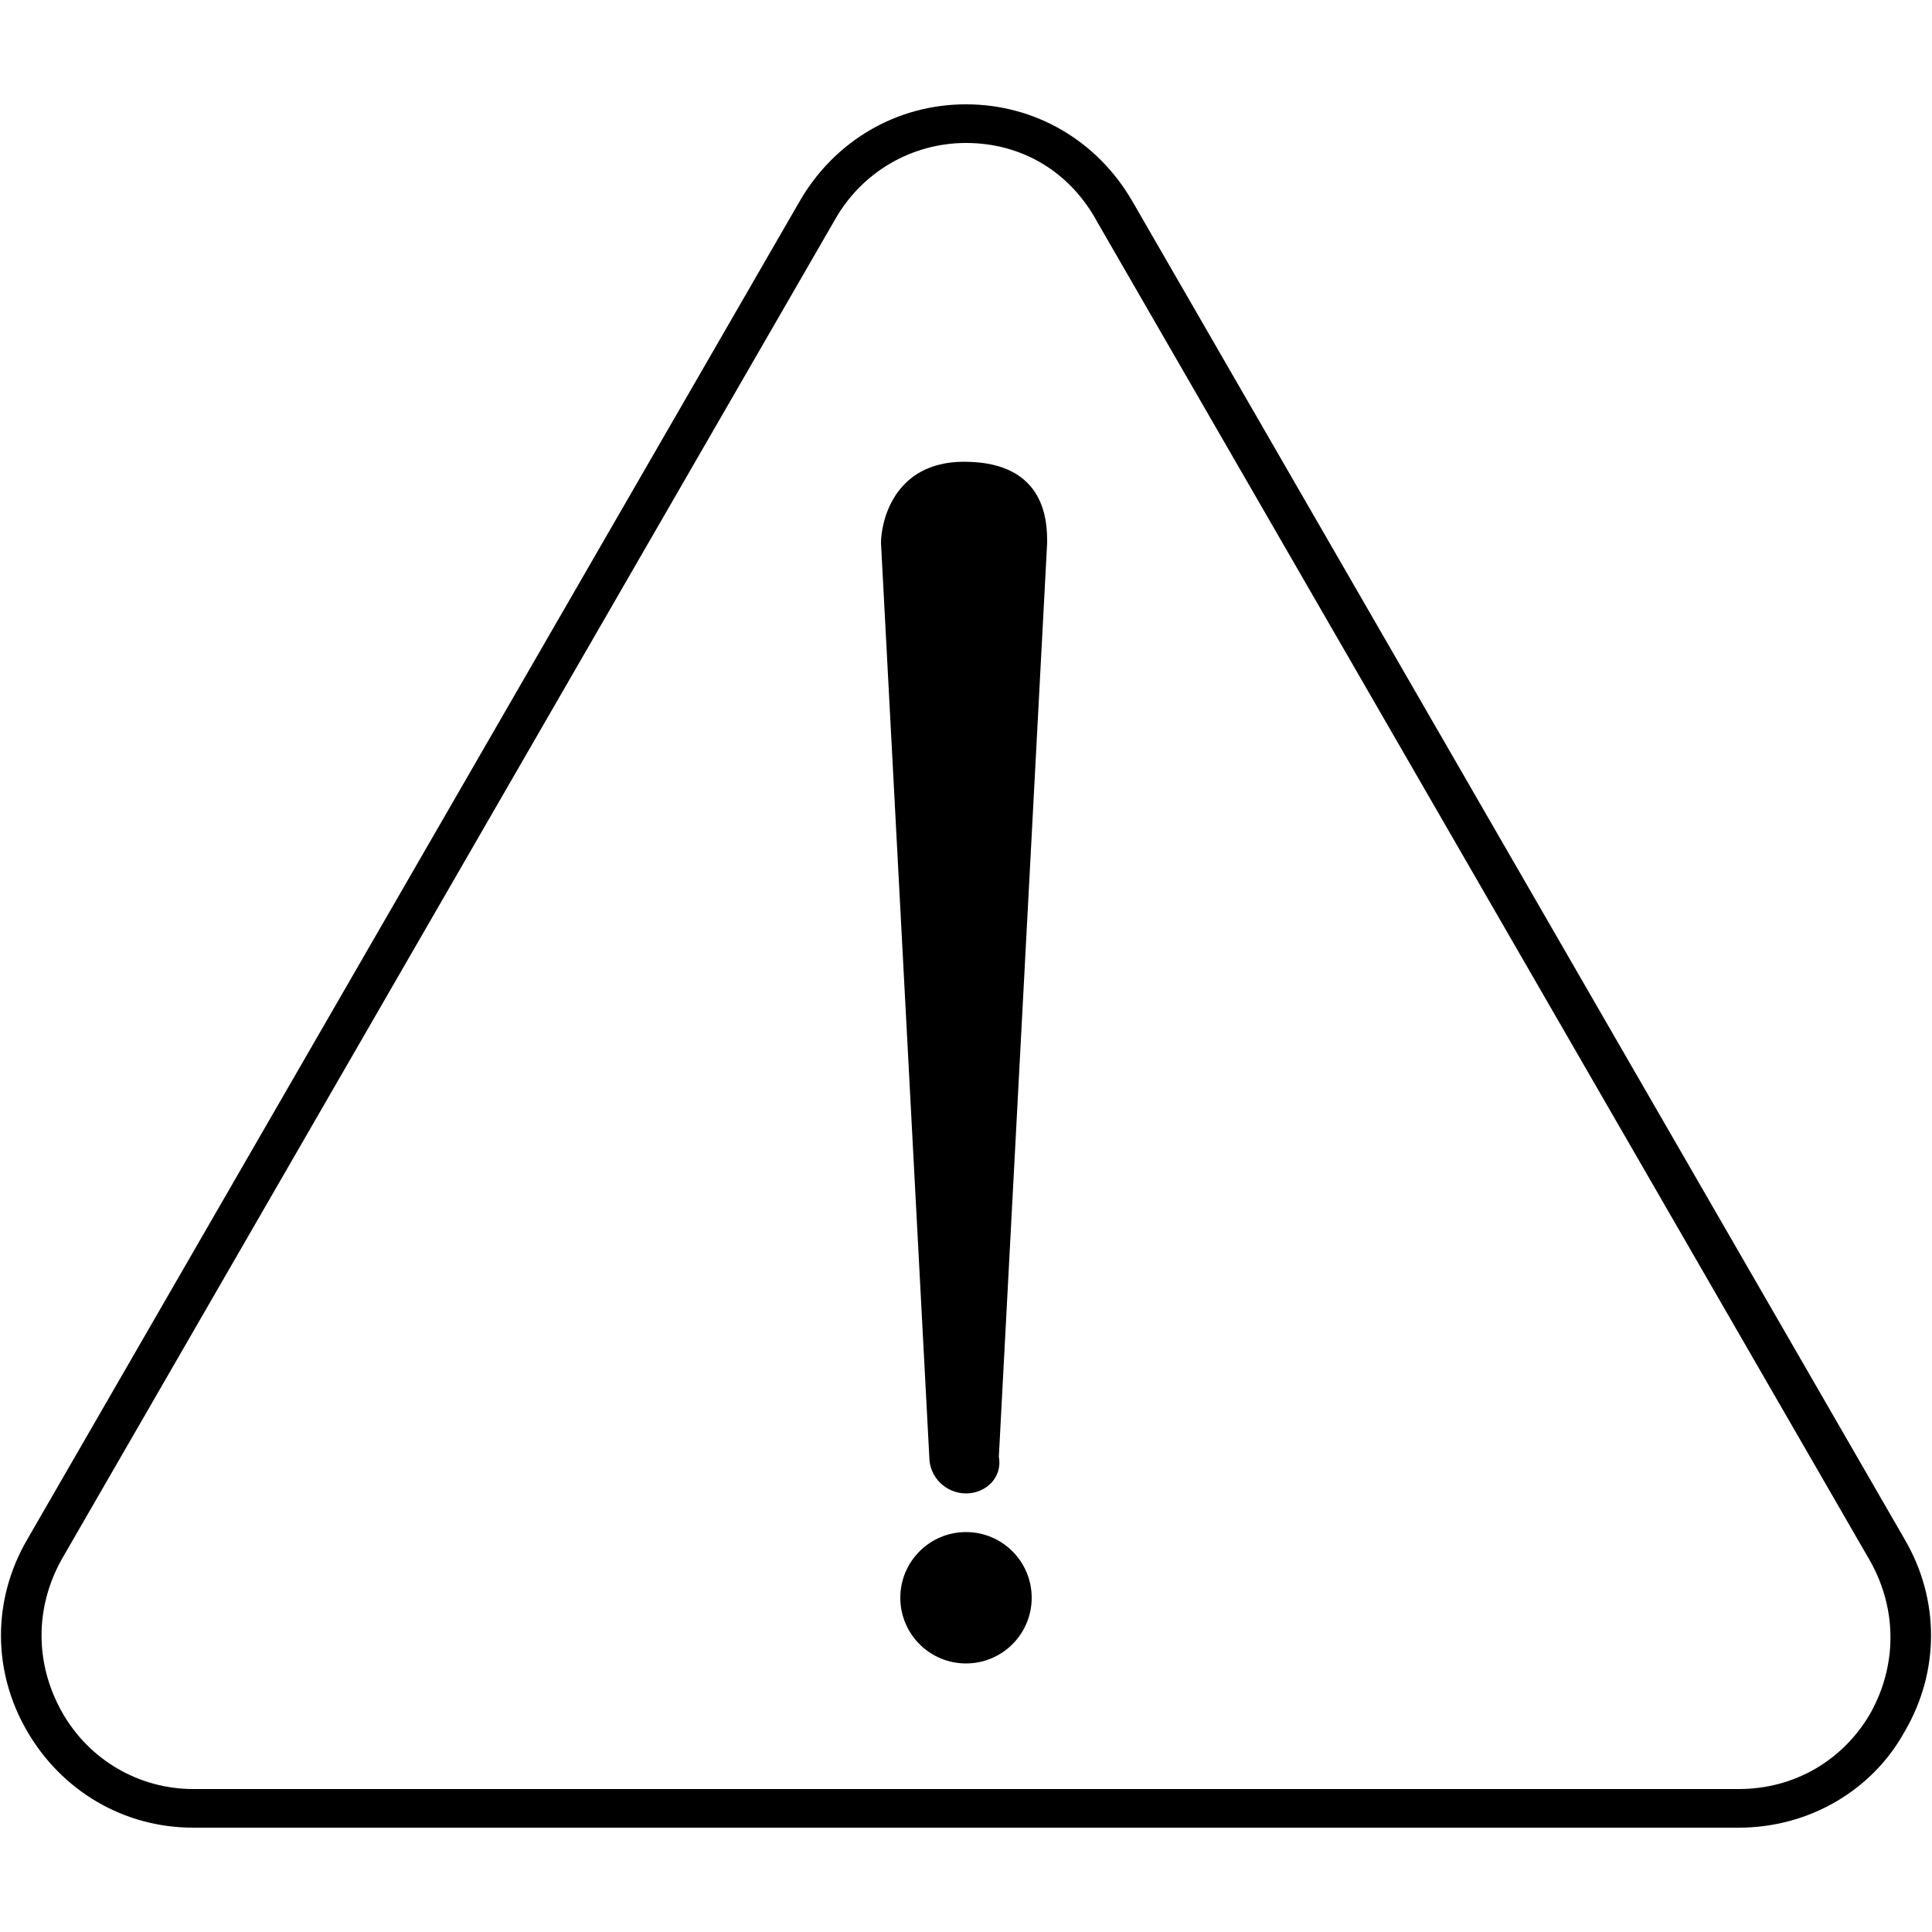 <?xml version="1.0" encoding="utf-8"?>
<!-- Generator: Adobe Illustrator 22.1.0, SVG Export Plug-In . SVG Version: 6.00 Build 0)  -->
<svg version="1.1" id="Layer_1" xmlns="http://www.w3.org/2000/svg" xmlns:xlink="http://www.w3.org/1999/xlink" x="0px" y="0px"
	 viewBox="0 0 100 100" style="enable-background:new 0 0 100 100;" xml:space="preserve">
<g id="Layer_2_1_">
	<g>
		<g>
			<path d="M90,94.6H10c-3.6,0-6.8-1.9-8.6-5s-1.8-6.8,0-9.9l40-69.3c1.8-3.1,5-5,8.6-5s6.8,1.9,8.6,5l40,69.3
				c1.8,3.1,1.8,6.8,0,9.9C96.9,92.7,93.6,94.6,90,94.6z M50,7.4c-2.8,0-5.4,1.5-6.8,4l-40,69.3c-1.4,2.5-1.4,5.4,0,7.9s4,4,6.8,4
				h80c2.9,0,5.4-1.5,6.8-3.9c1.4-2.5,1.4-5.4,0-7.9l-40-69.3C55.4,8.9,52.9,7.4,50,7.4z"/>
		</g>
		<g>
			<path d="M50,77.3c-1,0-1.9-0.8-1.9-1.9l-2.5-47.3c0-1,0.6-4.2,4.3-4.2c4.3,0,4.3,3.2,4.3,4.2l-2.5,47.3
				C51.9,76.5,51,77.3,50,77.3z"/>
		</g>
		<circle cx="50" cy="82.7" r="3.4"/>
	</g>
</g>
</svg>
